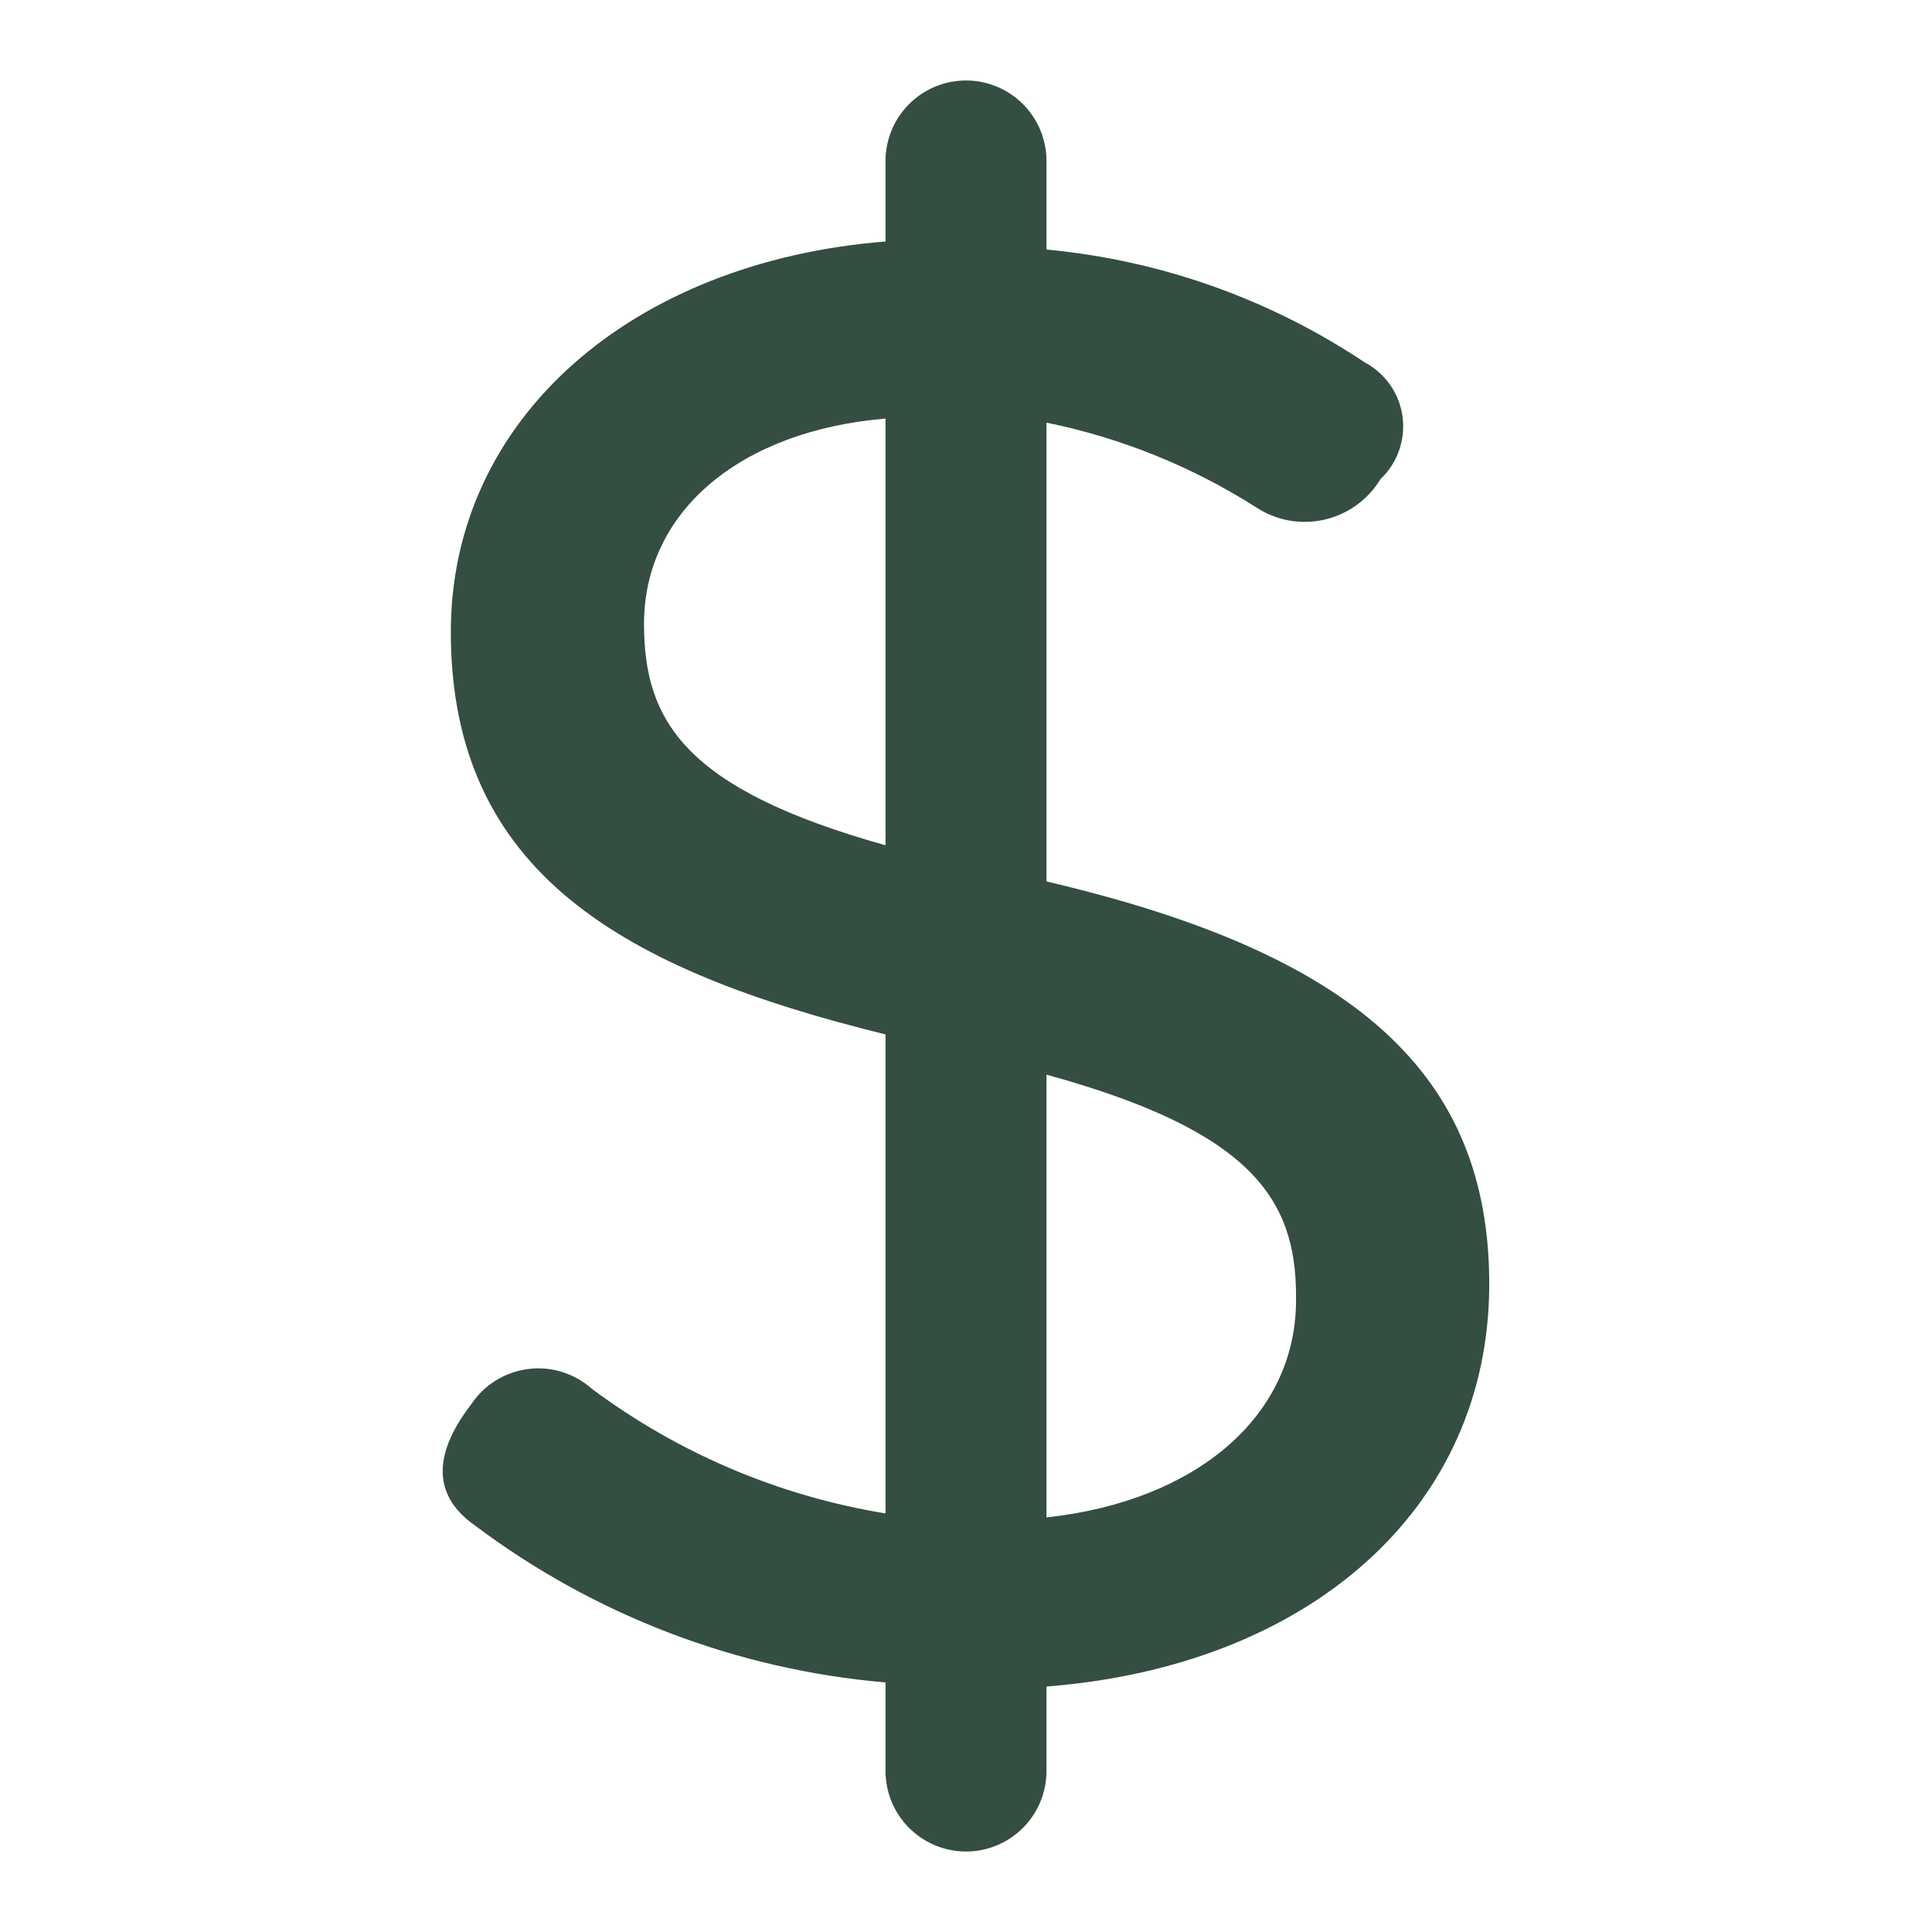 <svg width="29" height="29" viewBox="0 0 29 29" fill="none" xmlns="http://www.w3.org/2000/svg">
<g clip-path="url(#clip0_4_551)">
<path d="M15.708 13.231V6.344C16.824 6.571 17.889 7.001 18.85 7.612C19 7.712 19.168 7.779 19.344 7.812C19.521 7.844 19.702 7.84 19.877 7.801C20.052 7.761 20.217 7.687 20.362 7.582C20.508 7.477 20.63 7.343 20.723 7.19C20.849 7.071 20.944 6.924 21.001 6.76C21.058 6.597 21.076 6.423 21.052 6.251C21.029 6.08 20.965 5.917 20.865 5.775C20.766 5.634 20.634 5.518 20.481 5.437C19.055 4.486 17.415 3.905 15.708 3.746V2.417C15.708 2.096 15.581 1.789 15.354 1.562C15.128 1.336 14.82 1.208 14.5 1.208C14.18 1.208 13.872 1.336 13.646 1.562C13.419 1.789 13.292 2.096 13.292 2.417V3.625C9.485 3.927 6.767 6.283 6.767 9.485C6.767 13.11 9.365 14.56 13.292 15.527V22.717C11.693 22.456 10.18 21.813 8.881 20.844C8.751 20.729 8.598 20.643 8.432 20.592C8.267 20.541 8.092 20.527 7.92 20.55C7.748 20.573 7.583 20.633 7.436 20.725C7.289 20.817 7.164 20.94 7.069 21.085C6.465 21.871 6.525 22.475 7.129 22.898C8.922 24.245 11.057 25.062 13.292 25.254V26.583C13.292 26.904 13.419 27.211 13.646 27.438C13.872 27.664 14.18 27.792 14.5 27.792C14.82 27.792 15.128 27.664 15.354 27.438C15.581 27.211 15.708 26.904 15.708 26.583V25.315C19.635 25.012 22.354 22.656 22.354 19.273C22.354 16.131 20.36 14.319 15.708 13.231ZM9.667 9.365C9.667 7.673 11.117 6.465 13.292 6.283V12.688C10.271 11.842 9.667 10.815 9.667 9.365ZM19.454 19.515C19.454 21.267 17.944 22.535 15.708 22.777V16.131C18.79 16.977 19.454 18.004 19.454 19.454V19.515Z" fill="#344E41"/>
</g>
<defs>
<clipPath id="clip0_4_551">
<rect width="29" height="29" fill="white"/>
</clipPath>
</defs>
</svg>
